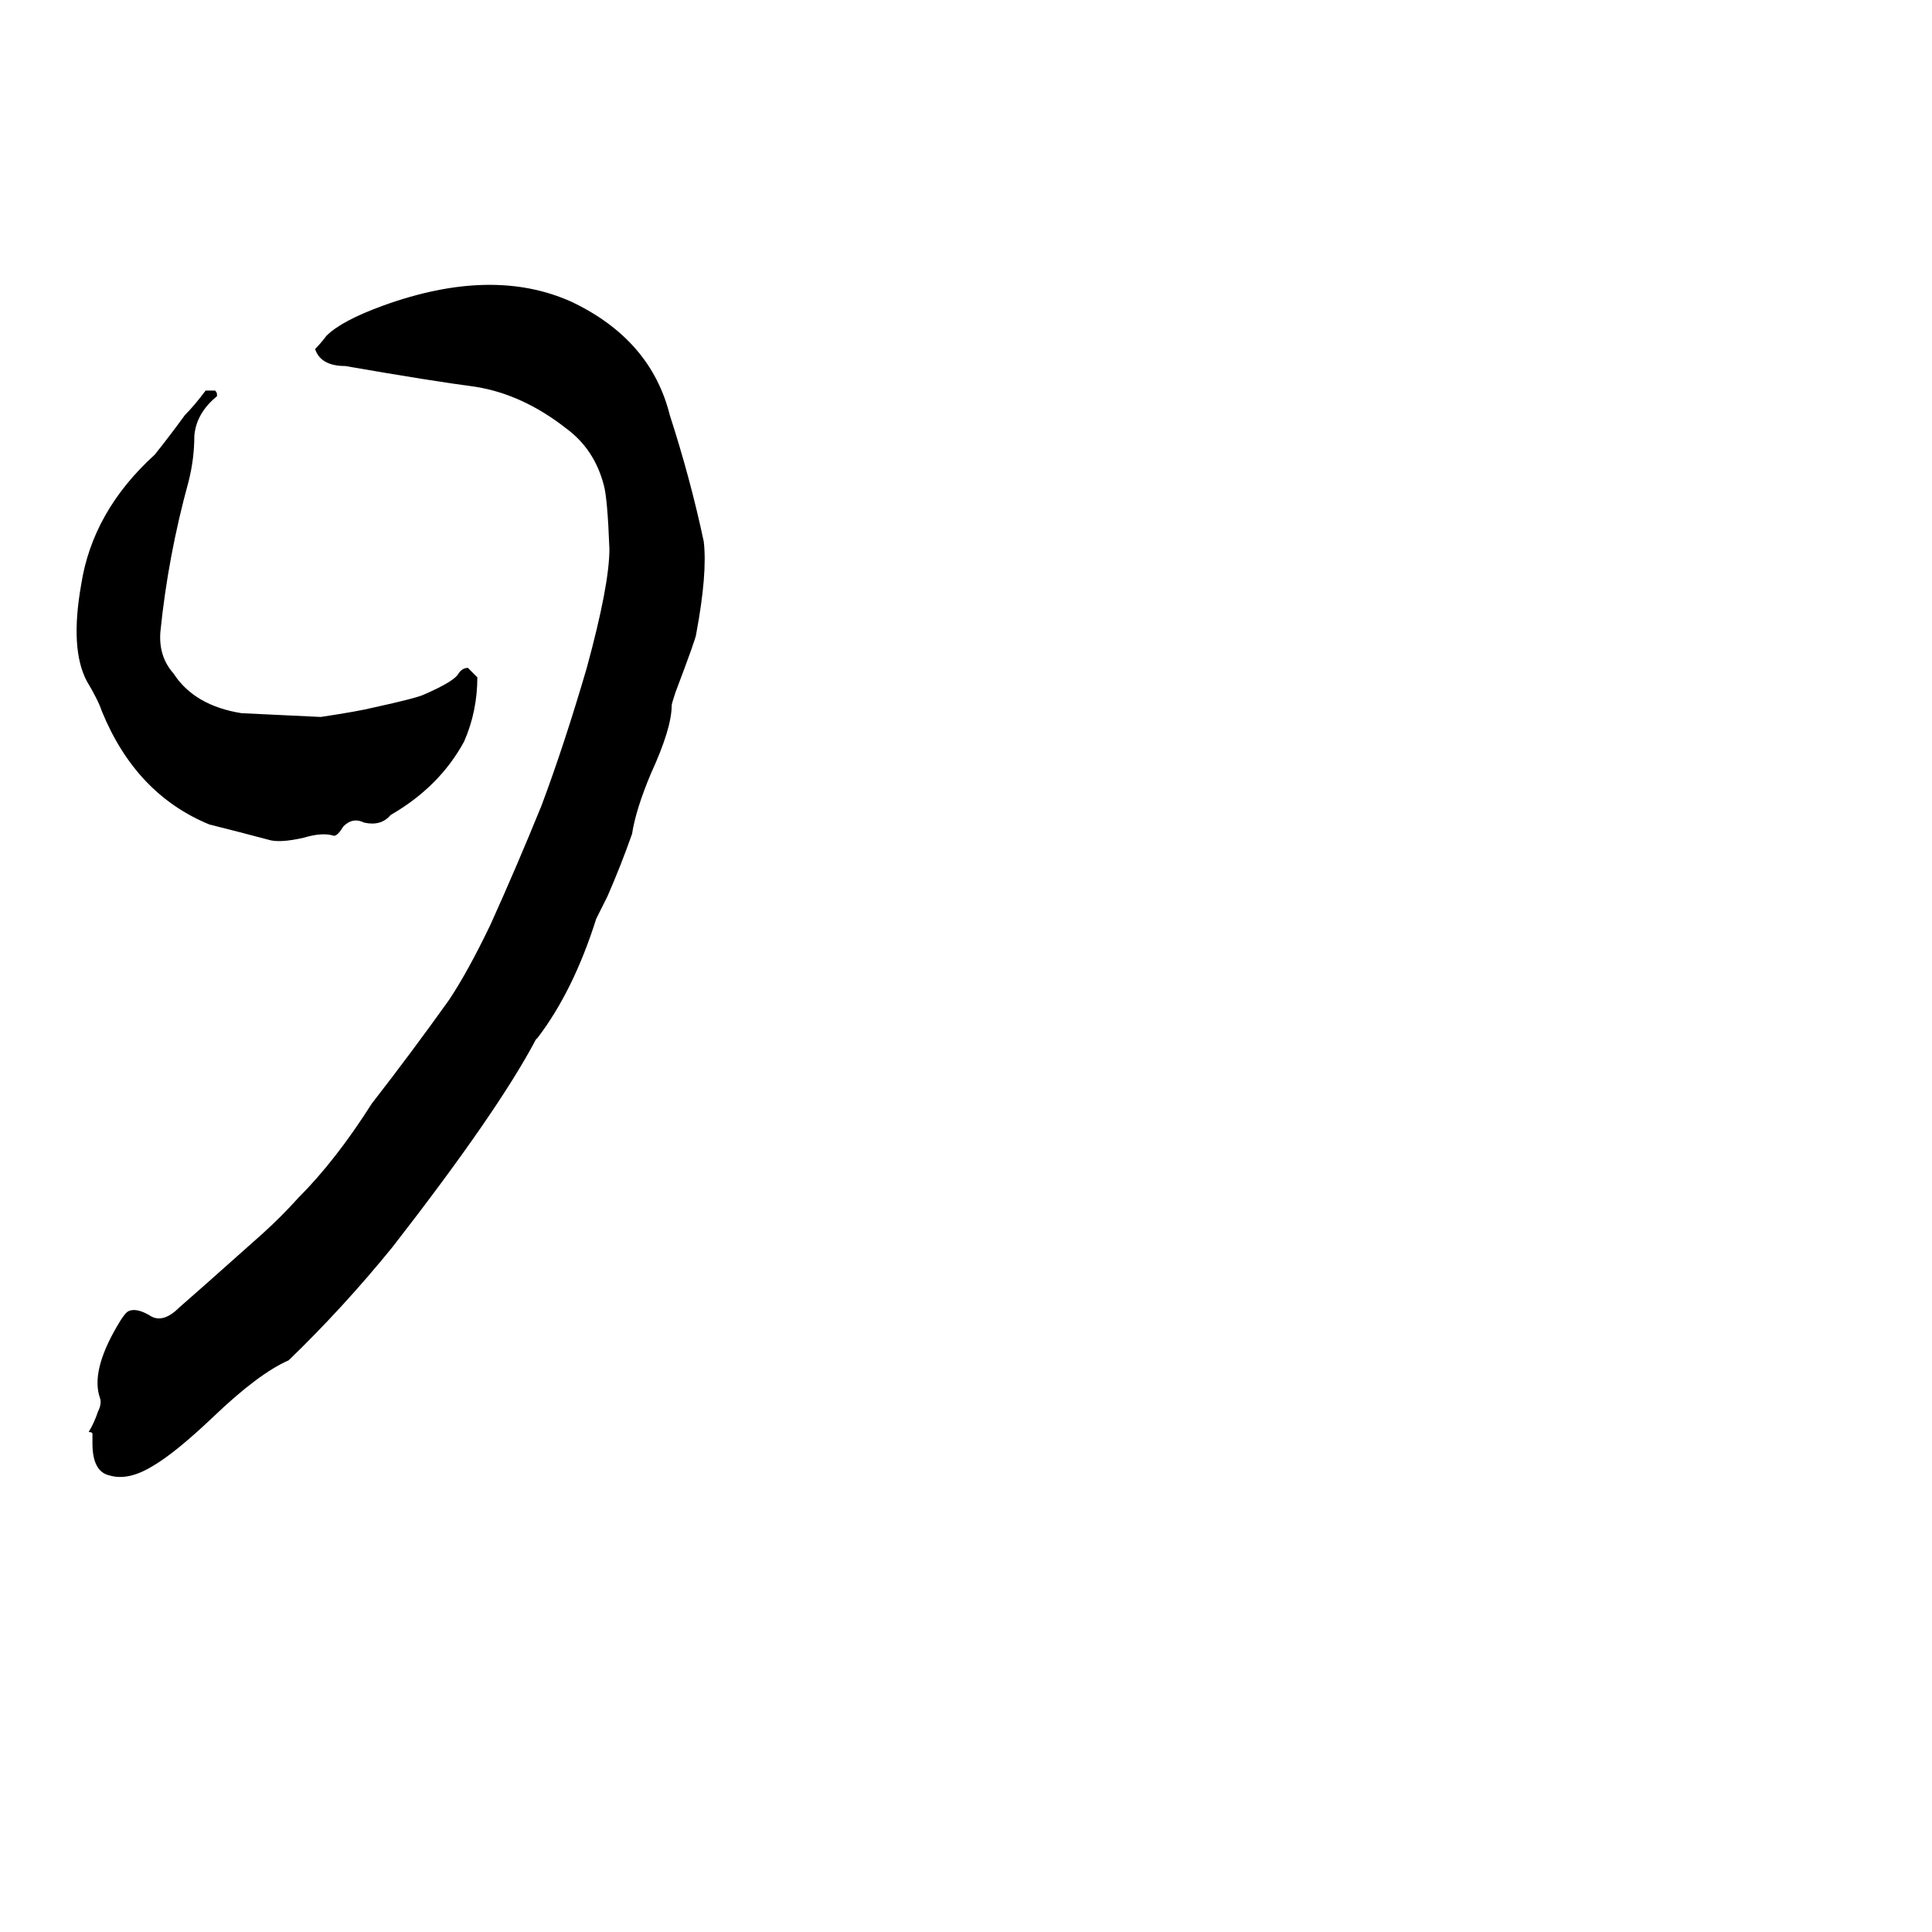 <svg xmlns="http://www.w3.org/2000/svg" viewBox="0 -800 1024 1024">
	<path fill="#000000" d="M47 -41Q50 -46 52 -52Q54 -56 53 -59Q48 -73 62 -97Q66 -104 68 -105Q72 -107 79 -103Q86 -98 95 -107Q102 -113 139 -146Q149 -155 158 -165Q178 -185 197 -215Q218 -242 238 -270Q248 -285 260 -310Q274 -341 287 -373Q299 -405 311 -446Q323 -490 323 -509Q322 -536 320 -543Q315 -562 300 -573Q277 -591 252 -595Q229 -598 183 -606Q170 -606 167 -615Q170 -618 173 -622Q181 -630 203 -638Q261 -659 303 -640Q345 -620 355 -580Q366 -546 373 -513Q375 -496 369 -464Q369 -462 358 -433Q356 -427 356 -426Q356 -414 345 -390Q337 -371 335 -358Q329 -341 322 -325Q319 -319 316 -313Q304 -275 285 -250L284 -249Q264 -211 208 -139Q182 -107 153 -79Q137 -72 113 -49Q93 -30 81 -23Q68 -15 58 -18Q49 -20 49 -35V-40Q49 -41 47 -41ZM170 -420Q190 -423 198 -425Q221 -430 225 -432Q241 -439 243 -443Q245 -446 248 -446Q251 -443 253 -441Q253 -423 246 -407Q233 -383 207 -368Q202 -362 193 -364Q187 -367 182 -362Q179 -357 177 -357Q171 -359 161 -356Q148 -353 142 -355Q127 -359 111 -363Q72 -379 54 -423Q52 -429 46 -439Q37 -456 43 -490Q49 -529 82 -559Q90 -569 98 -580Q103 -585 109 -593H114Q115 -592 115 -591V-590Q104 -581 103 -569Q103 -557 100 -545Q89 -505 85 -465Q84 -452 92 -443Q103 -426 128 -422Q149 -421 170 -420Z"/>
</svg>